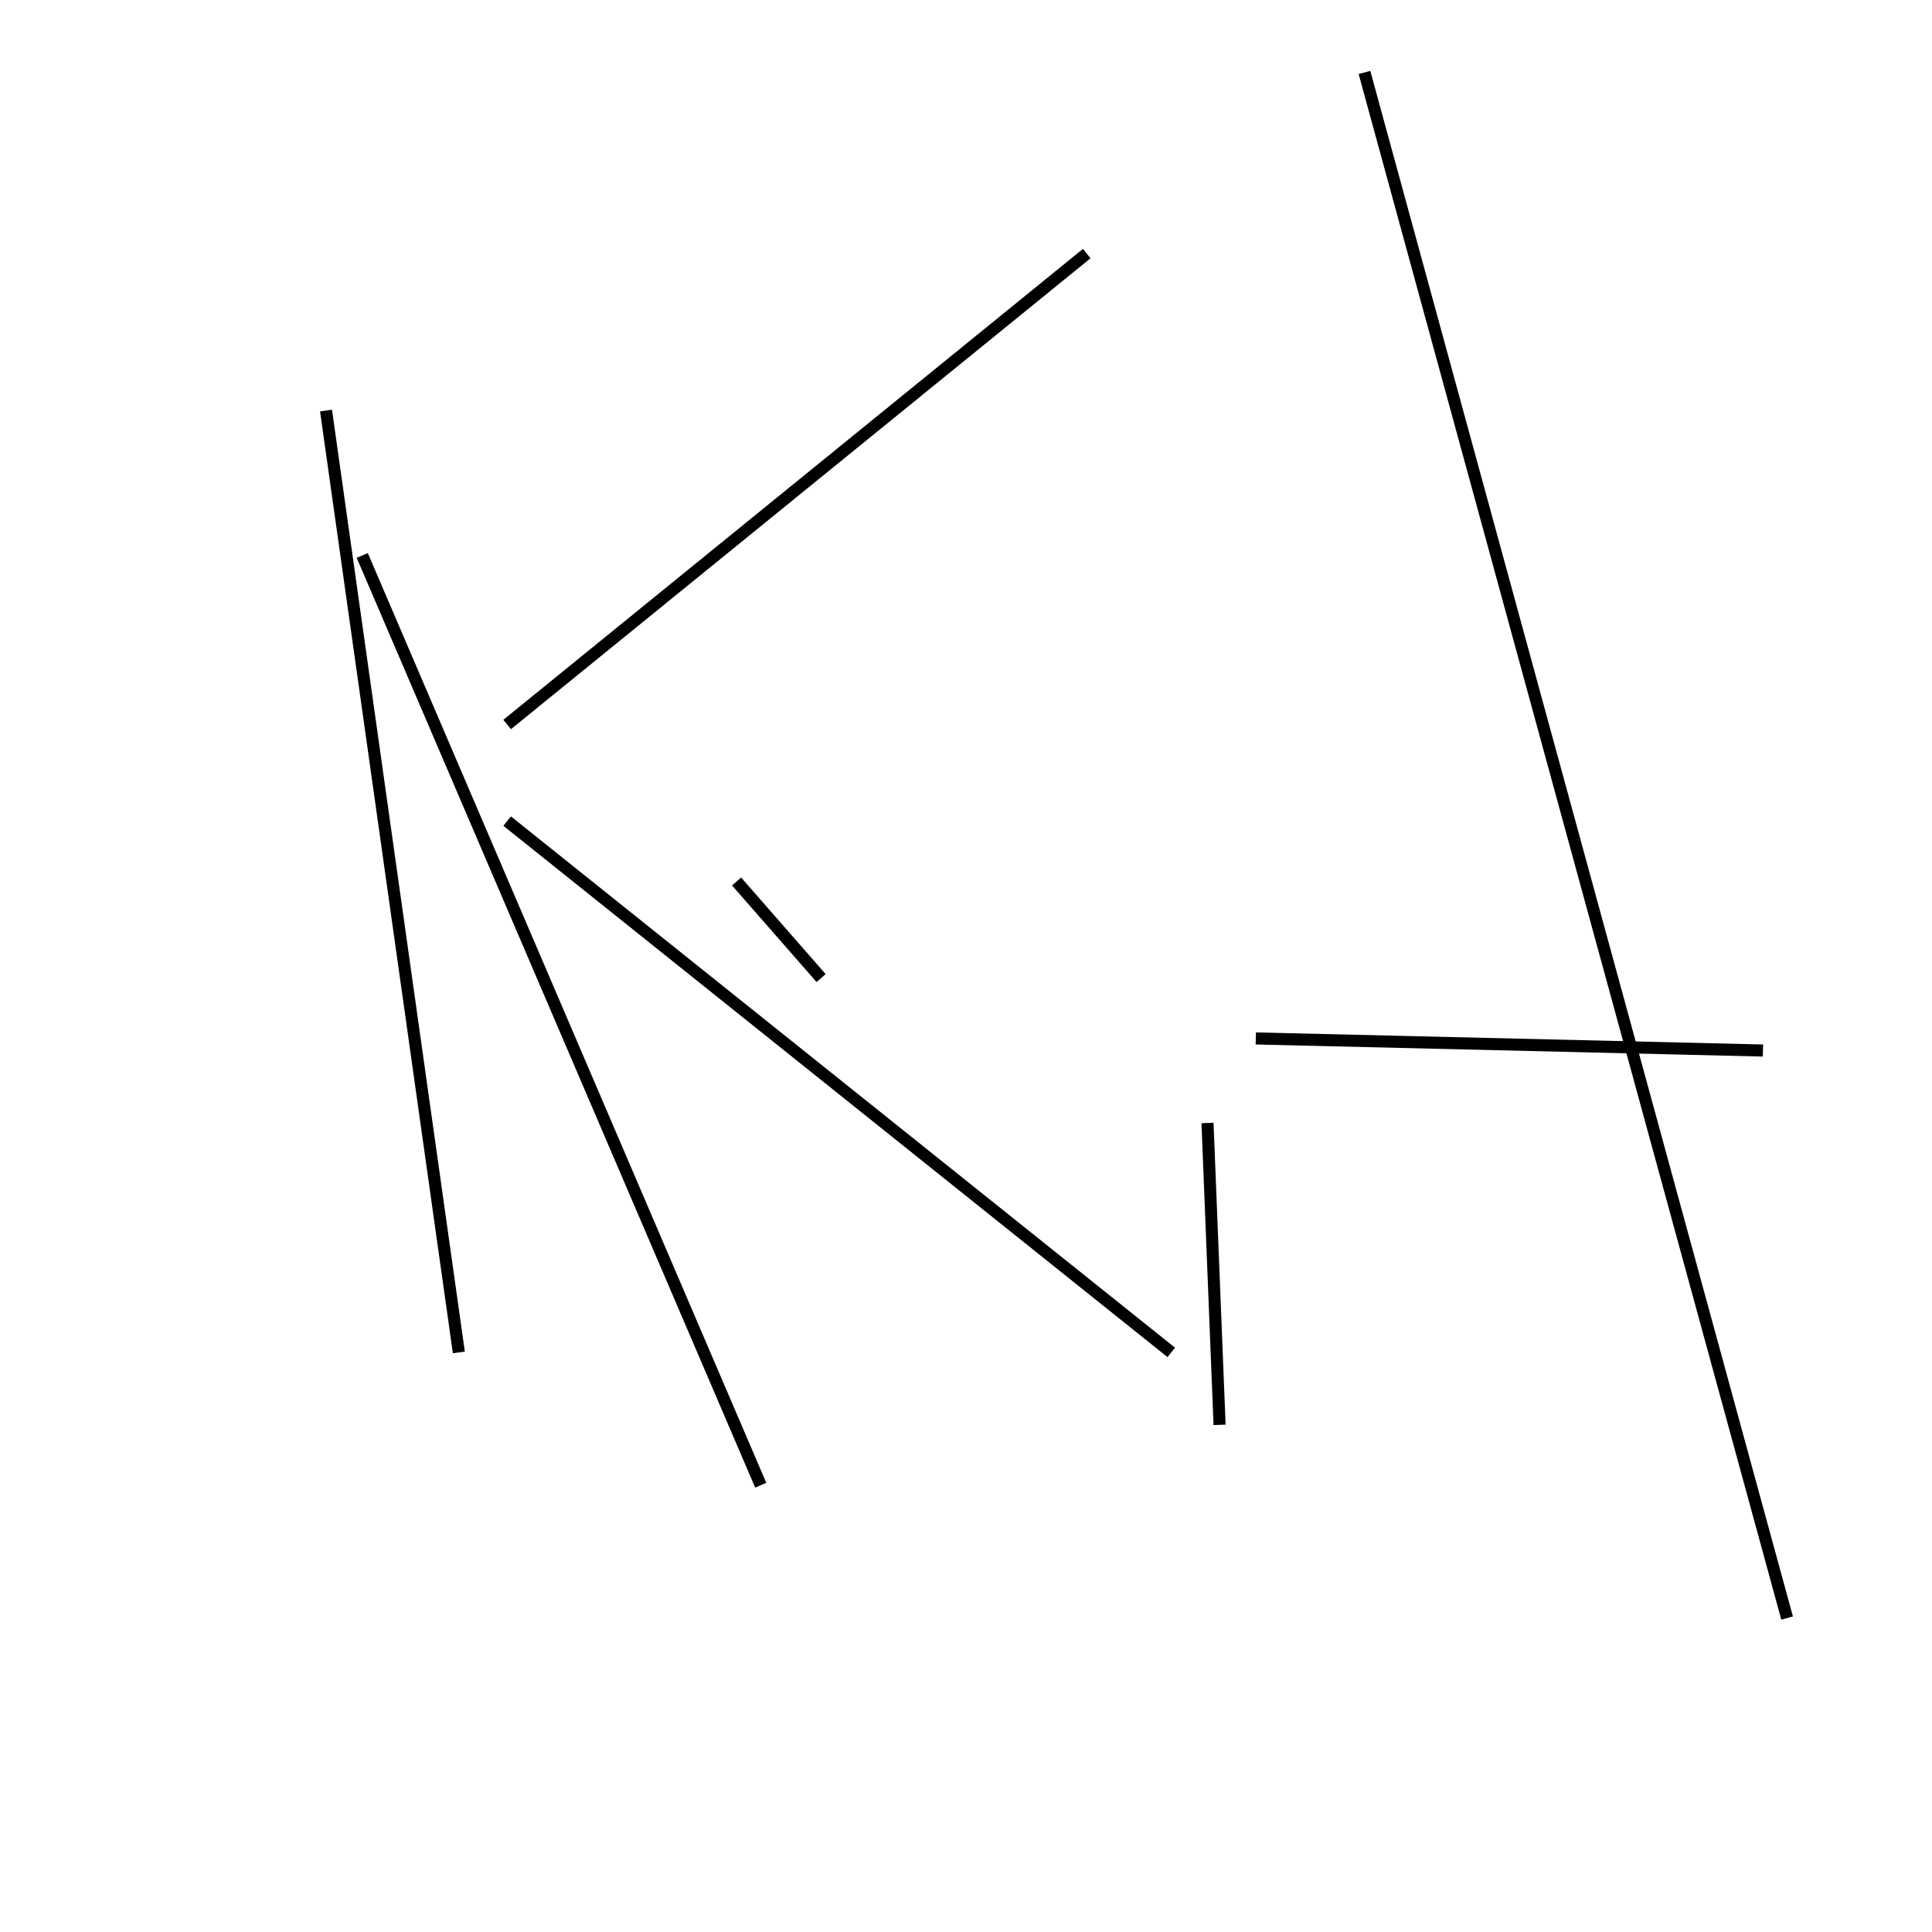 <?xml version="1.0" encoding="utf-8" ?>
<svg baseProfile="full" height="160" version="1.1" width="160" xmlns="http://www.w3.org/2000/svg" xmlns:ev="http://www.w3.org/2001/xml-events" xmlns:xlink="http://www.w3.org/1999/xlink"><defs /><line stroke="black" stroke-width="1" x1="100" x2="101" y1="93" y2="118" /><line stroke="black" stroke-width="1" x1="63" x2="30" y1="123" y2="46" /><line stroke="black" stroke-width="1" x1="148" x2="113" y1="134" y2="6" /><line stroke="black" stroke-width="1" x1="27" x2="38" y1="34" y2="112" /><line stroke="black" stroke-width="1" x1="104" x2="146" y1="86" y2="87" /><line stroke="black" stroke-width="1" x1="61" x2="68" y1="73" y2="81" /><line stroke="black" stroke-width="1" x1="97" x2="42" y1="112" y2="68" /><line stroke="black" stroke-width="1" x1="42" x2="90" y1="60" y2="21" /></svg>